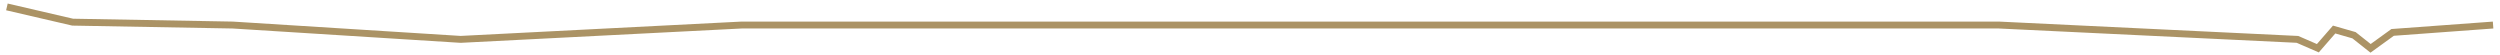 <svg xmlns="http://www.w3.org/2000/svg" width="362" height="8" fill="none" viewBox="0 0 362 8"><path stroke="#AB9365" d="m1 1 9.52 2.208 23.183.418 33 2.075 40.662-2.075H289.46l43.214 2.075 2.951 1.282 2.358-2.708 2.879.826L343.26 7l3.191-2.308L361 3.626"/></svg>